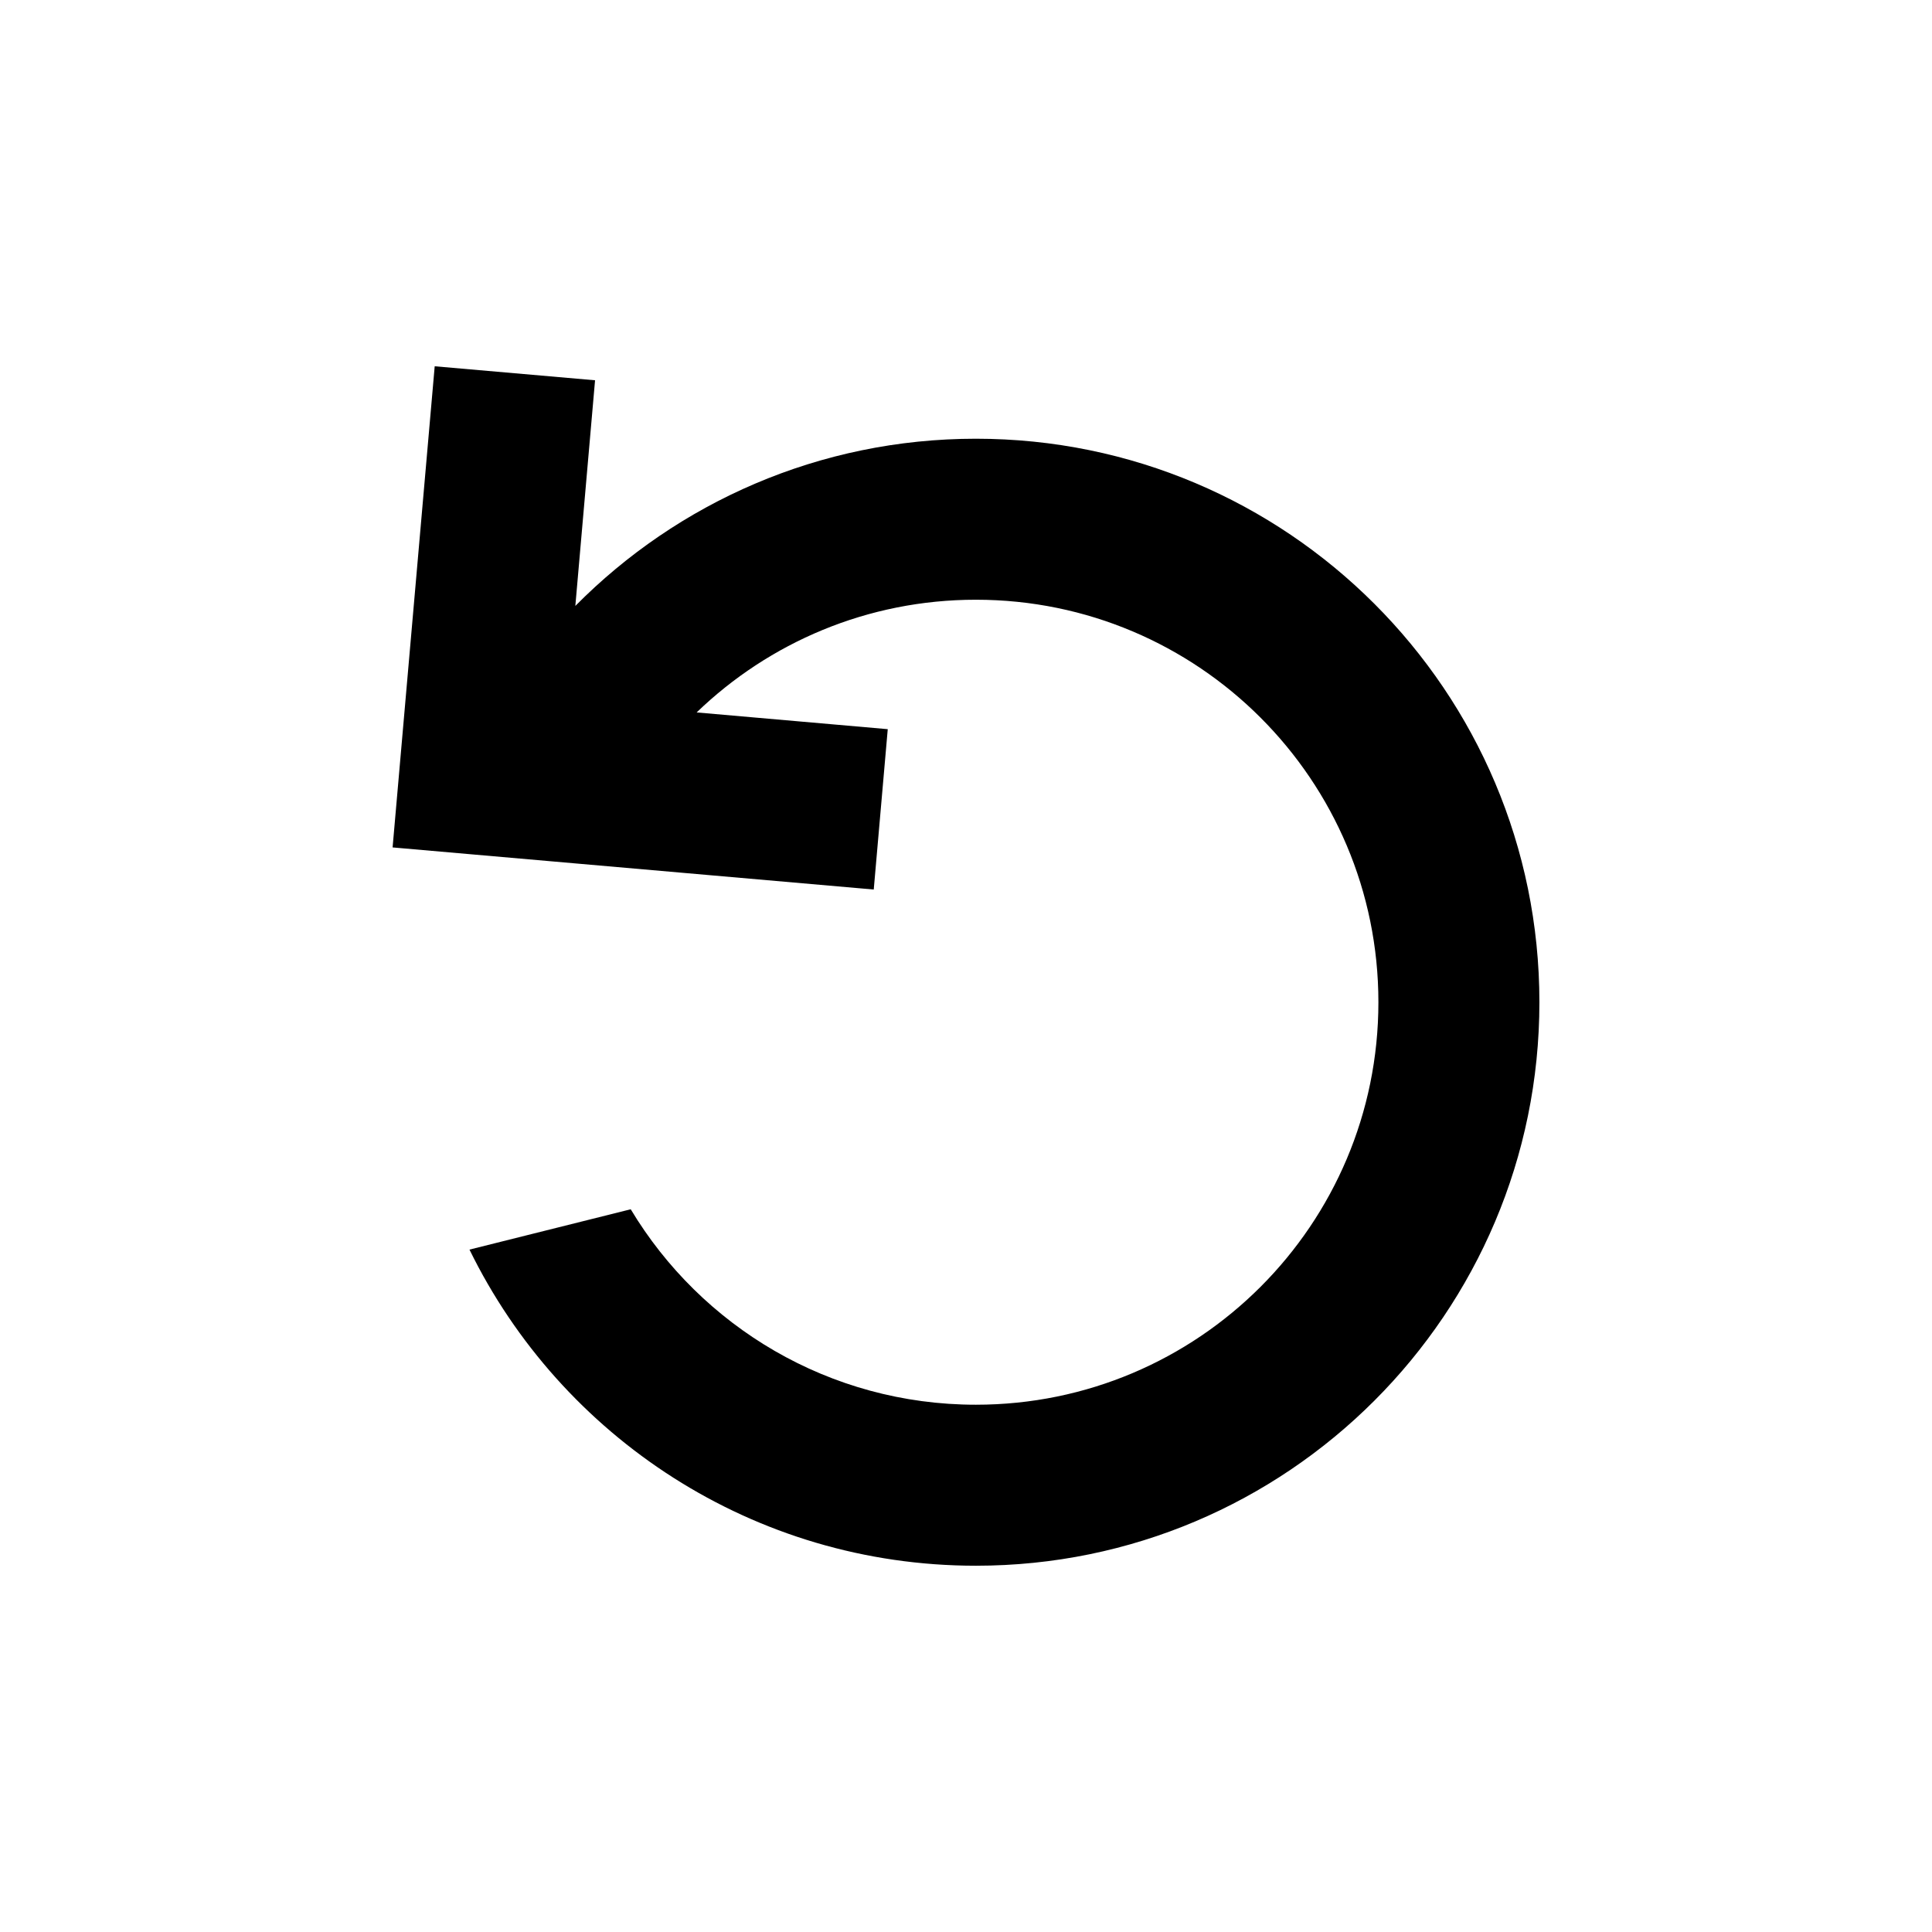 <svg xmlns='http://www.w3.org/2000/svg' id='icons_redo' viewBox='0 0 24 24'>
<path d='M10.854 11.05L11.028 9.058L8.654 8.85C9.553 7.983 10.776 7.45 12.123 7.45C14.885 7.45 17.123 9.689 17.123 12.45C17.123 15.212 14.885 17.45 12.123 17.45C10.302 17.45 8.709 16.477 7.835 15.022L5.832 15.523C6.97 17.849 9.36 19.45 12.123 19.45C15.989 19.45 19.123 16.316 19.123 12.45C19.123 8.584 15.989 5.45 12.123 5.45C10.177 5.45 8.416 6.245 7.147 7.527L7.392 4.724L5.4 4.55L4.877 10.527L10.854 11.05z' />
</svg>